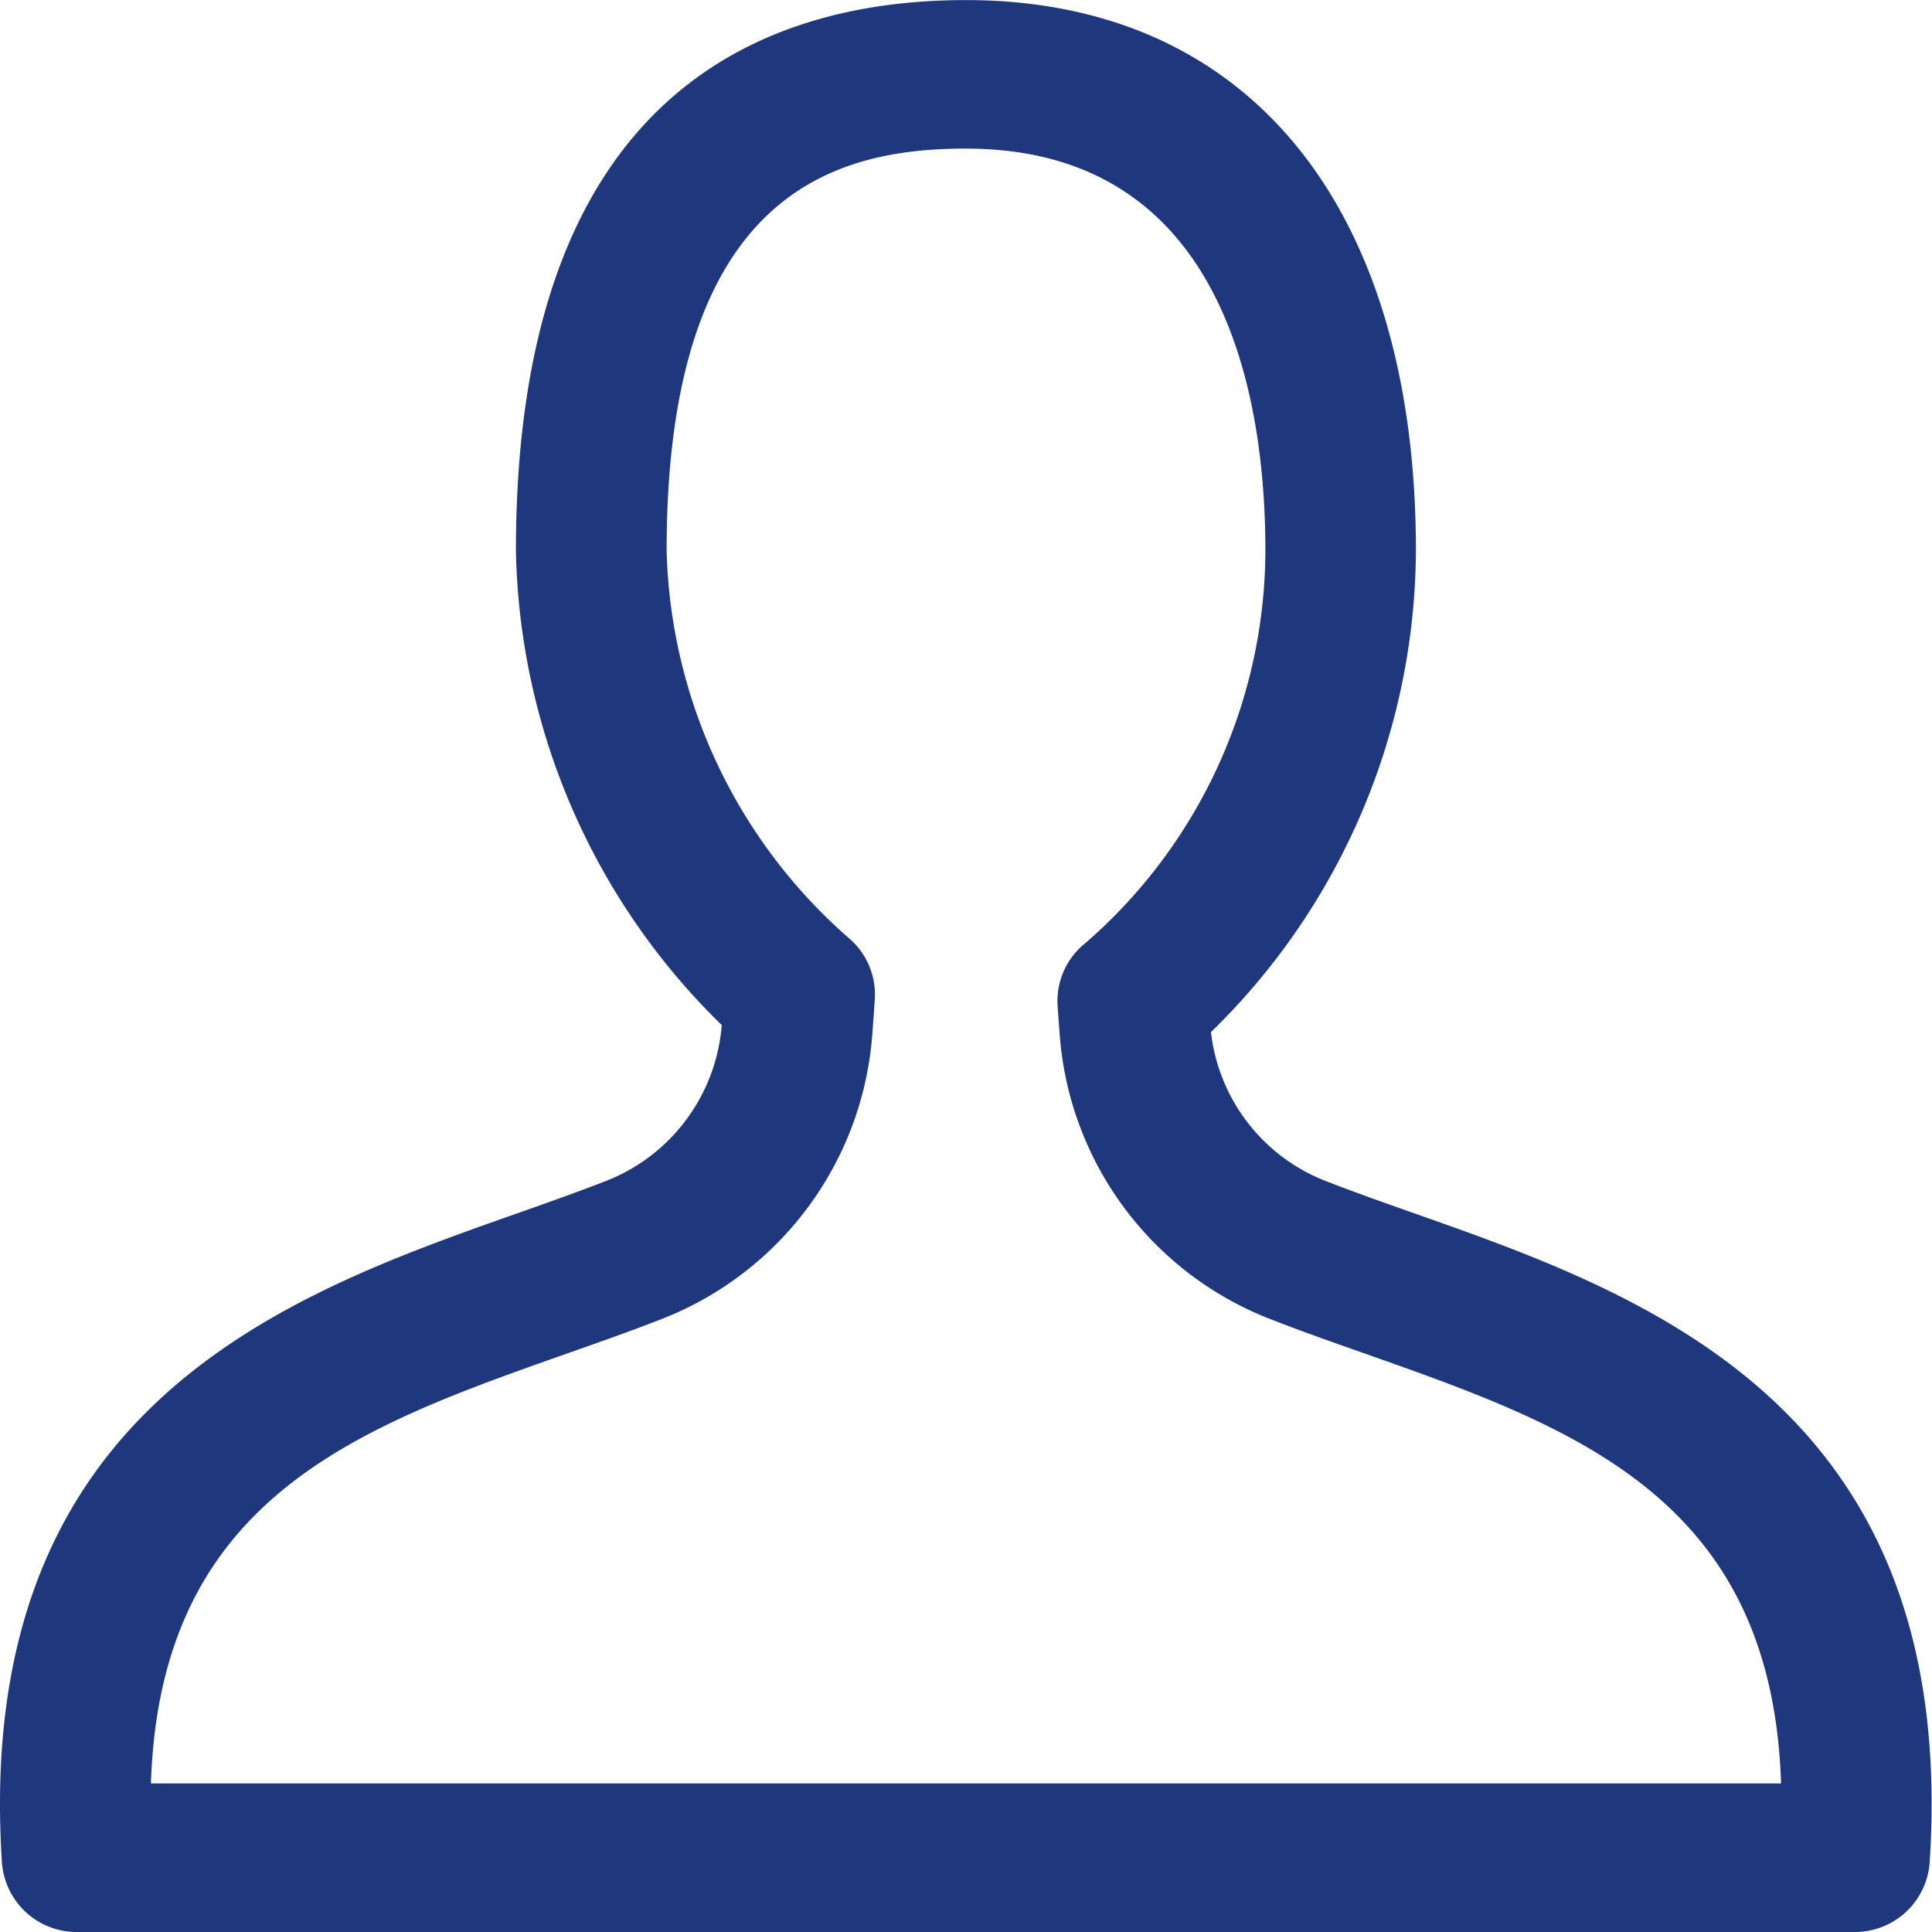 <svg xmlns="http://www.w3.org/2000/svg" width="24" height="24" viewBox="0 0 24 24">
  <g id="Vector_Smart_Object_copy_11" data-name="Vector Smart Object copy 11" transform="translate(-89.1 -297.312)">
    <path id="패스_137" data-name="패스 137" d="M112.143,321.312H90.057a.93.93,0,0,1-.933-.864c-.367-5.676,3.545-7.056,6.4-8.063.4-.141.775-.274,1.128-.412a2.272,2.272,0,0,0,1.414-1.927,8.452,8.452,0,0,1-2.557-5.894c0-5.653,3.04-6.839,5.59-6.839,3.5,0,5.59,2.557,5.59,6.839a8.4,8.4,0,0,1-2.546,5.981,2.261,2.261,0,0,0,1.4,1.84h0c.353.138.729.272,1.128.412,2.857,1.007,6.769,2.387,6.4,8.063A.93.93,0,0,1,112.143,321.312Zm-21.168-1.846h20.25c-.115-3.557-2.58-4.426-5.18-5.343-.415-.146-.807-.284-1.191-.435h0a4.118,4.118,0,0,1-2.592-3.551q-.013-.168-.024-.329a.918.918,0,0,1,.347-.782,6.482,6.482,0,0,0,2.234-4.875c0-1.865-.483-4.993-3.719-4.993-1.6,0-3.719.518-3.719,4.993a6.614,6.614,0,0,0,2.256,4.808.918.918,0,0,1,.33.764q-.013.2-.029.411a4.126,4.126,0,0,1-2.592,3.553c-.384.151-.776.289-1.191.435C93.555,315.039,91.089,315.909,90.975,319.466Z" fill="#1F387D"/>
  </g>
</svg>
